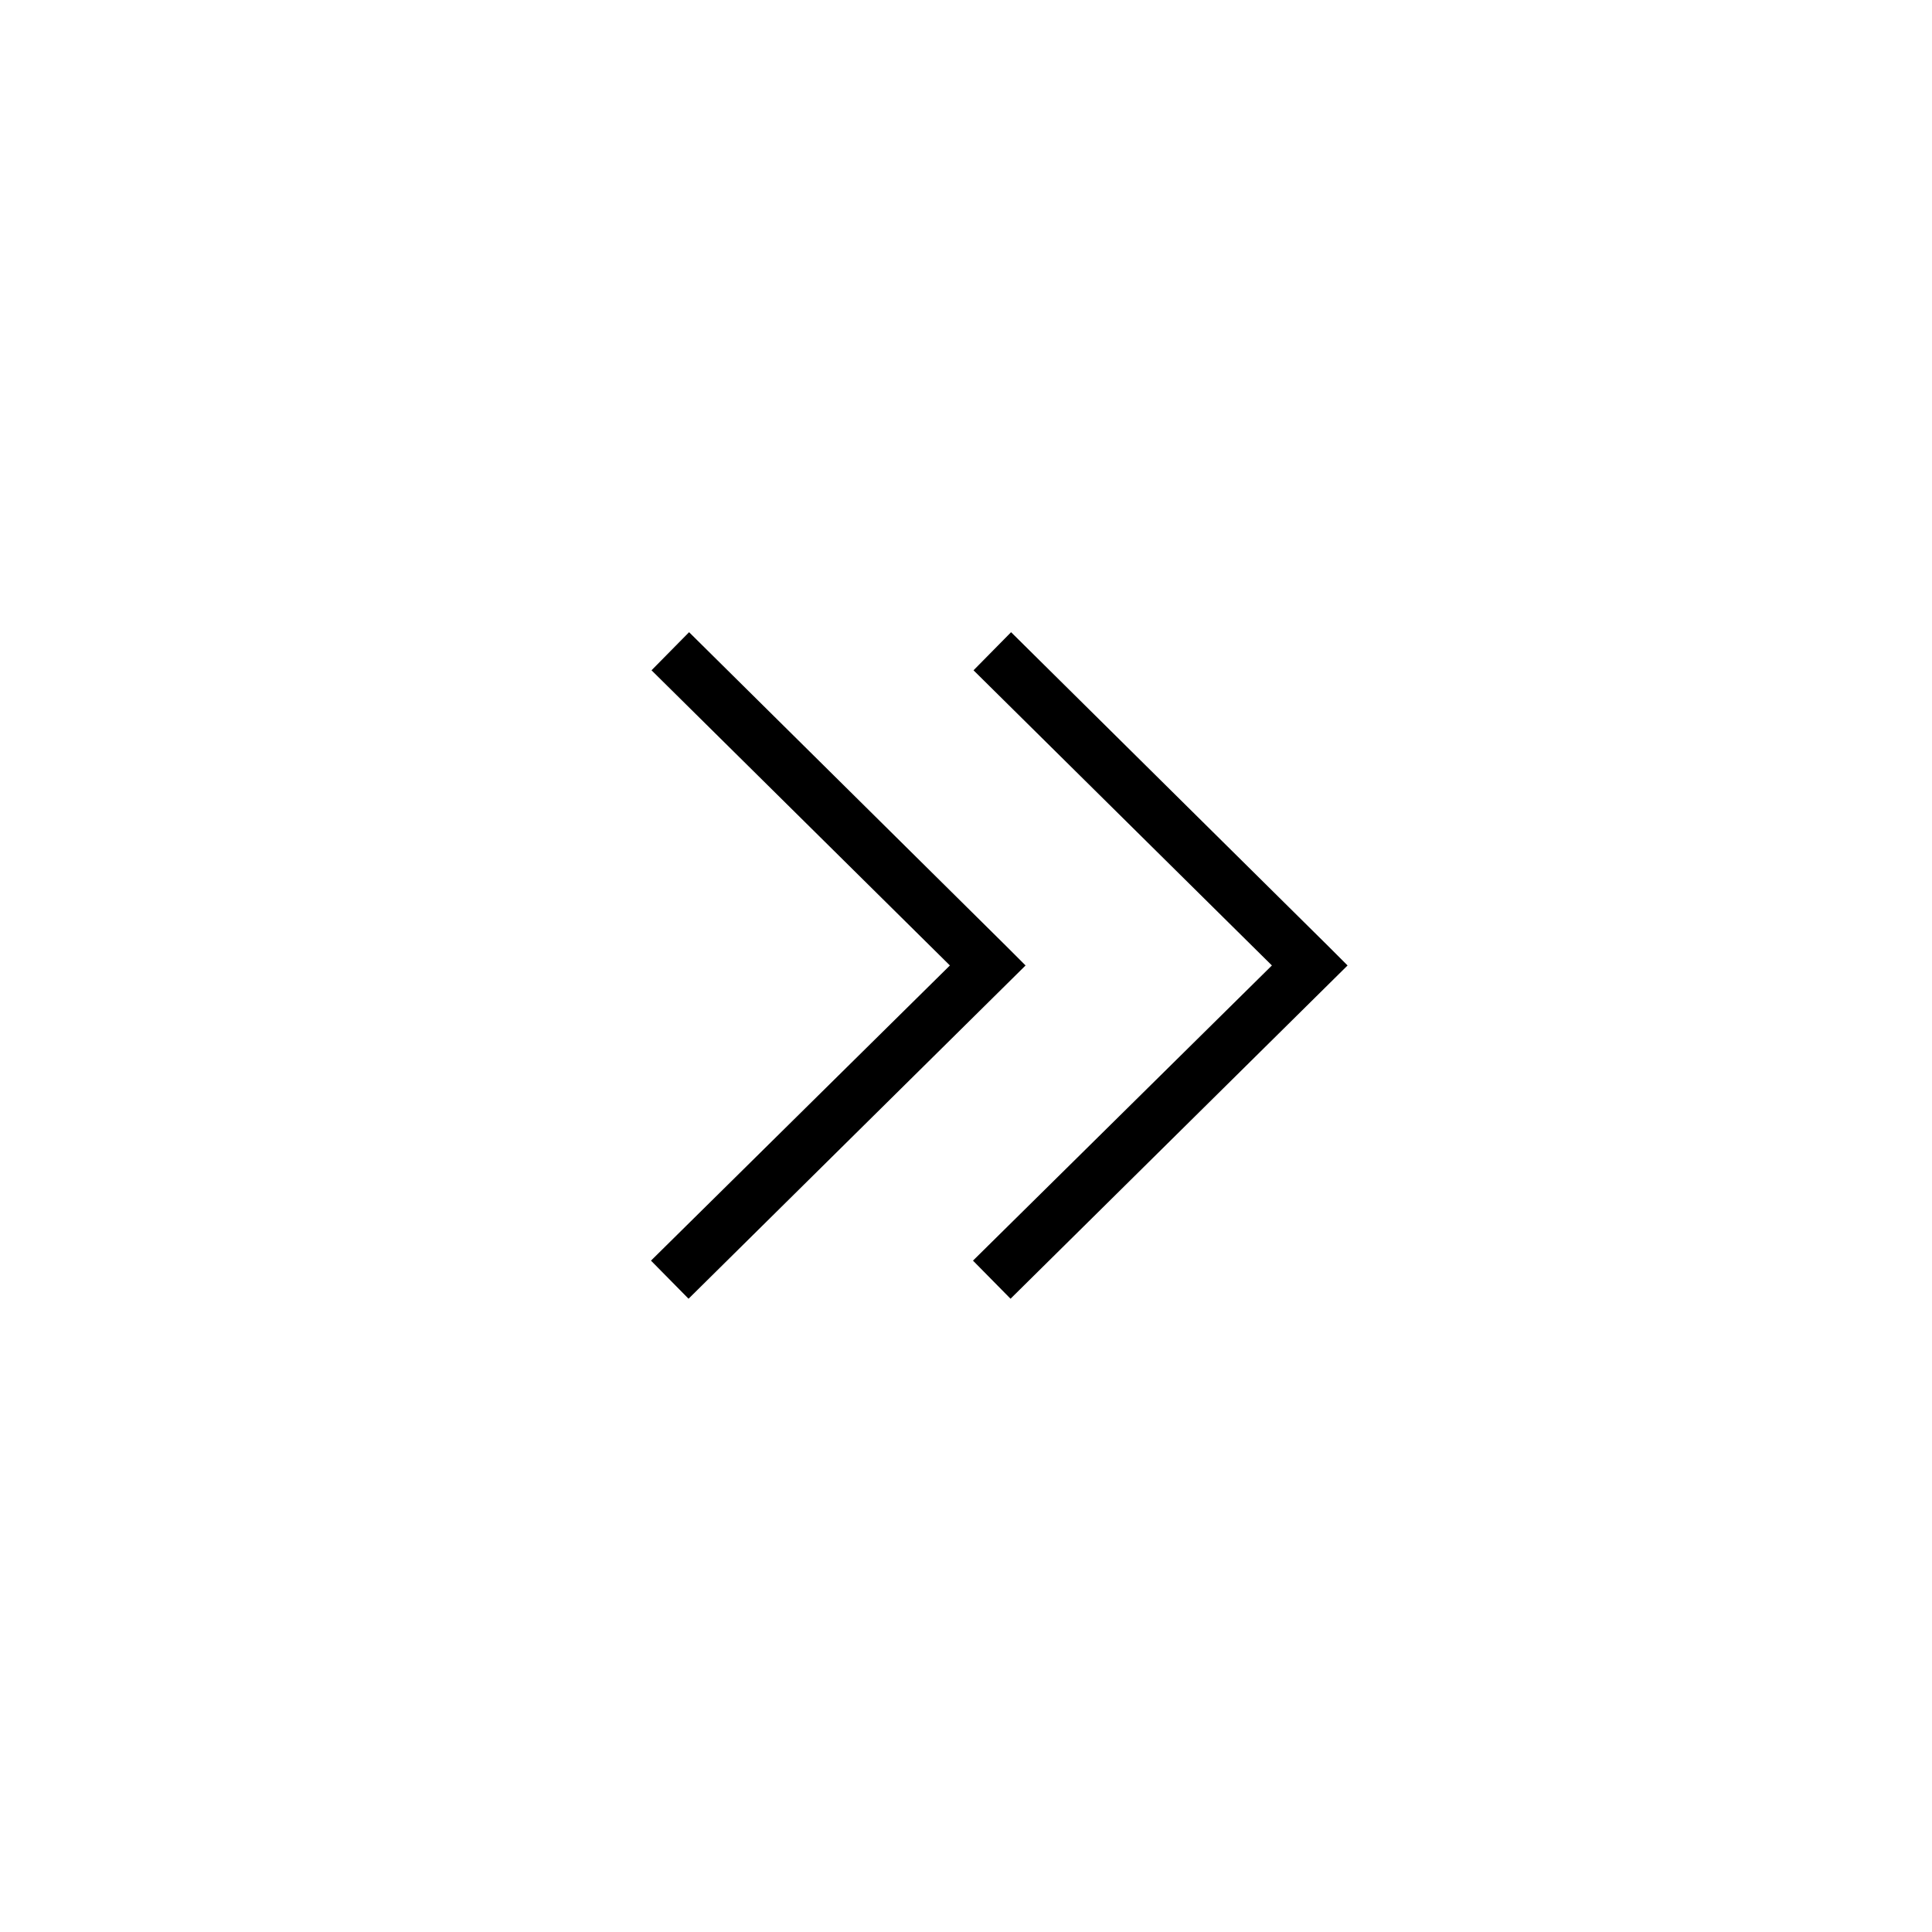 <svg width="36" height="36" xmlns="http://www.w3.org/2000/svg"><path fill-rule="evenodd" clip-rule="evenodd" d="m18.76,17.64-5.92-5.86-.7.71,5.56,5.5-5.57,5.5.7.71,6.28-6.21-.36-.36zm6,0-5.92-5.86-.7.71,5.56,5.5-5.57,5.5.7.71,6.28-6.21-.36-.36z"/></svg>